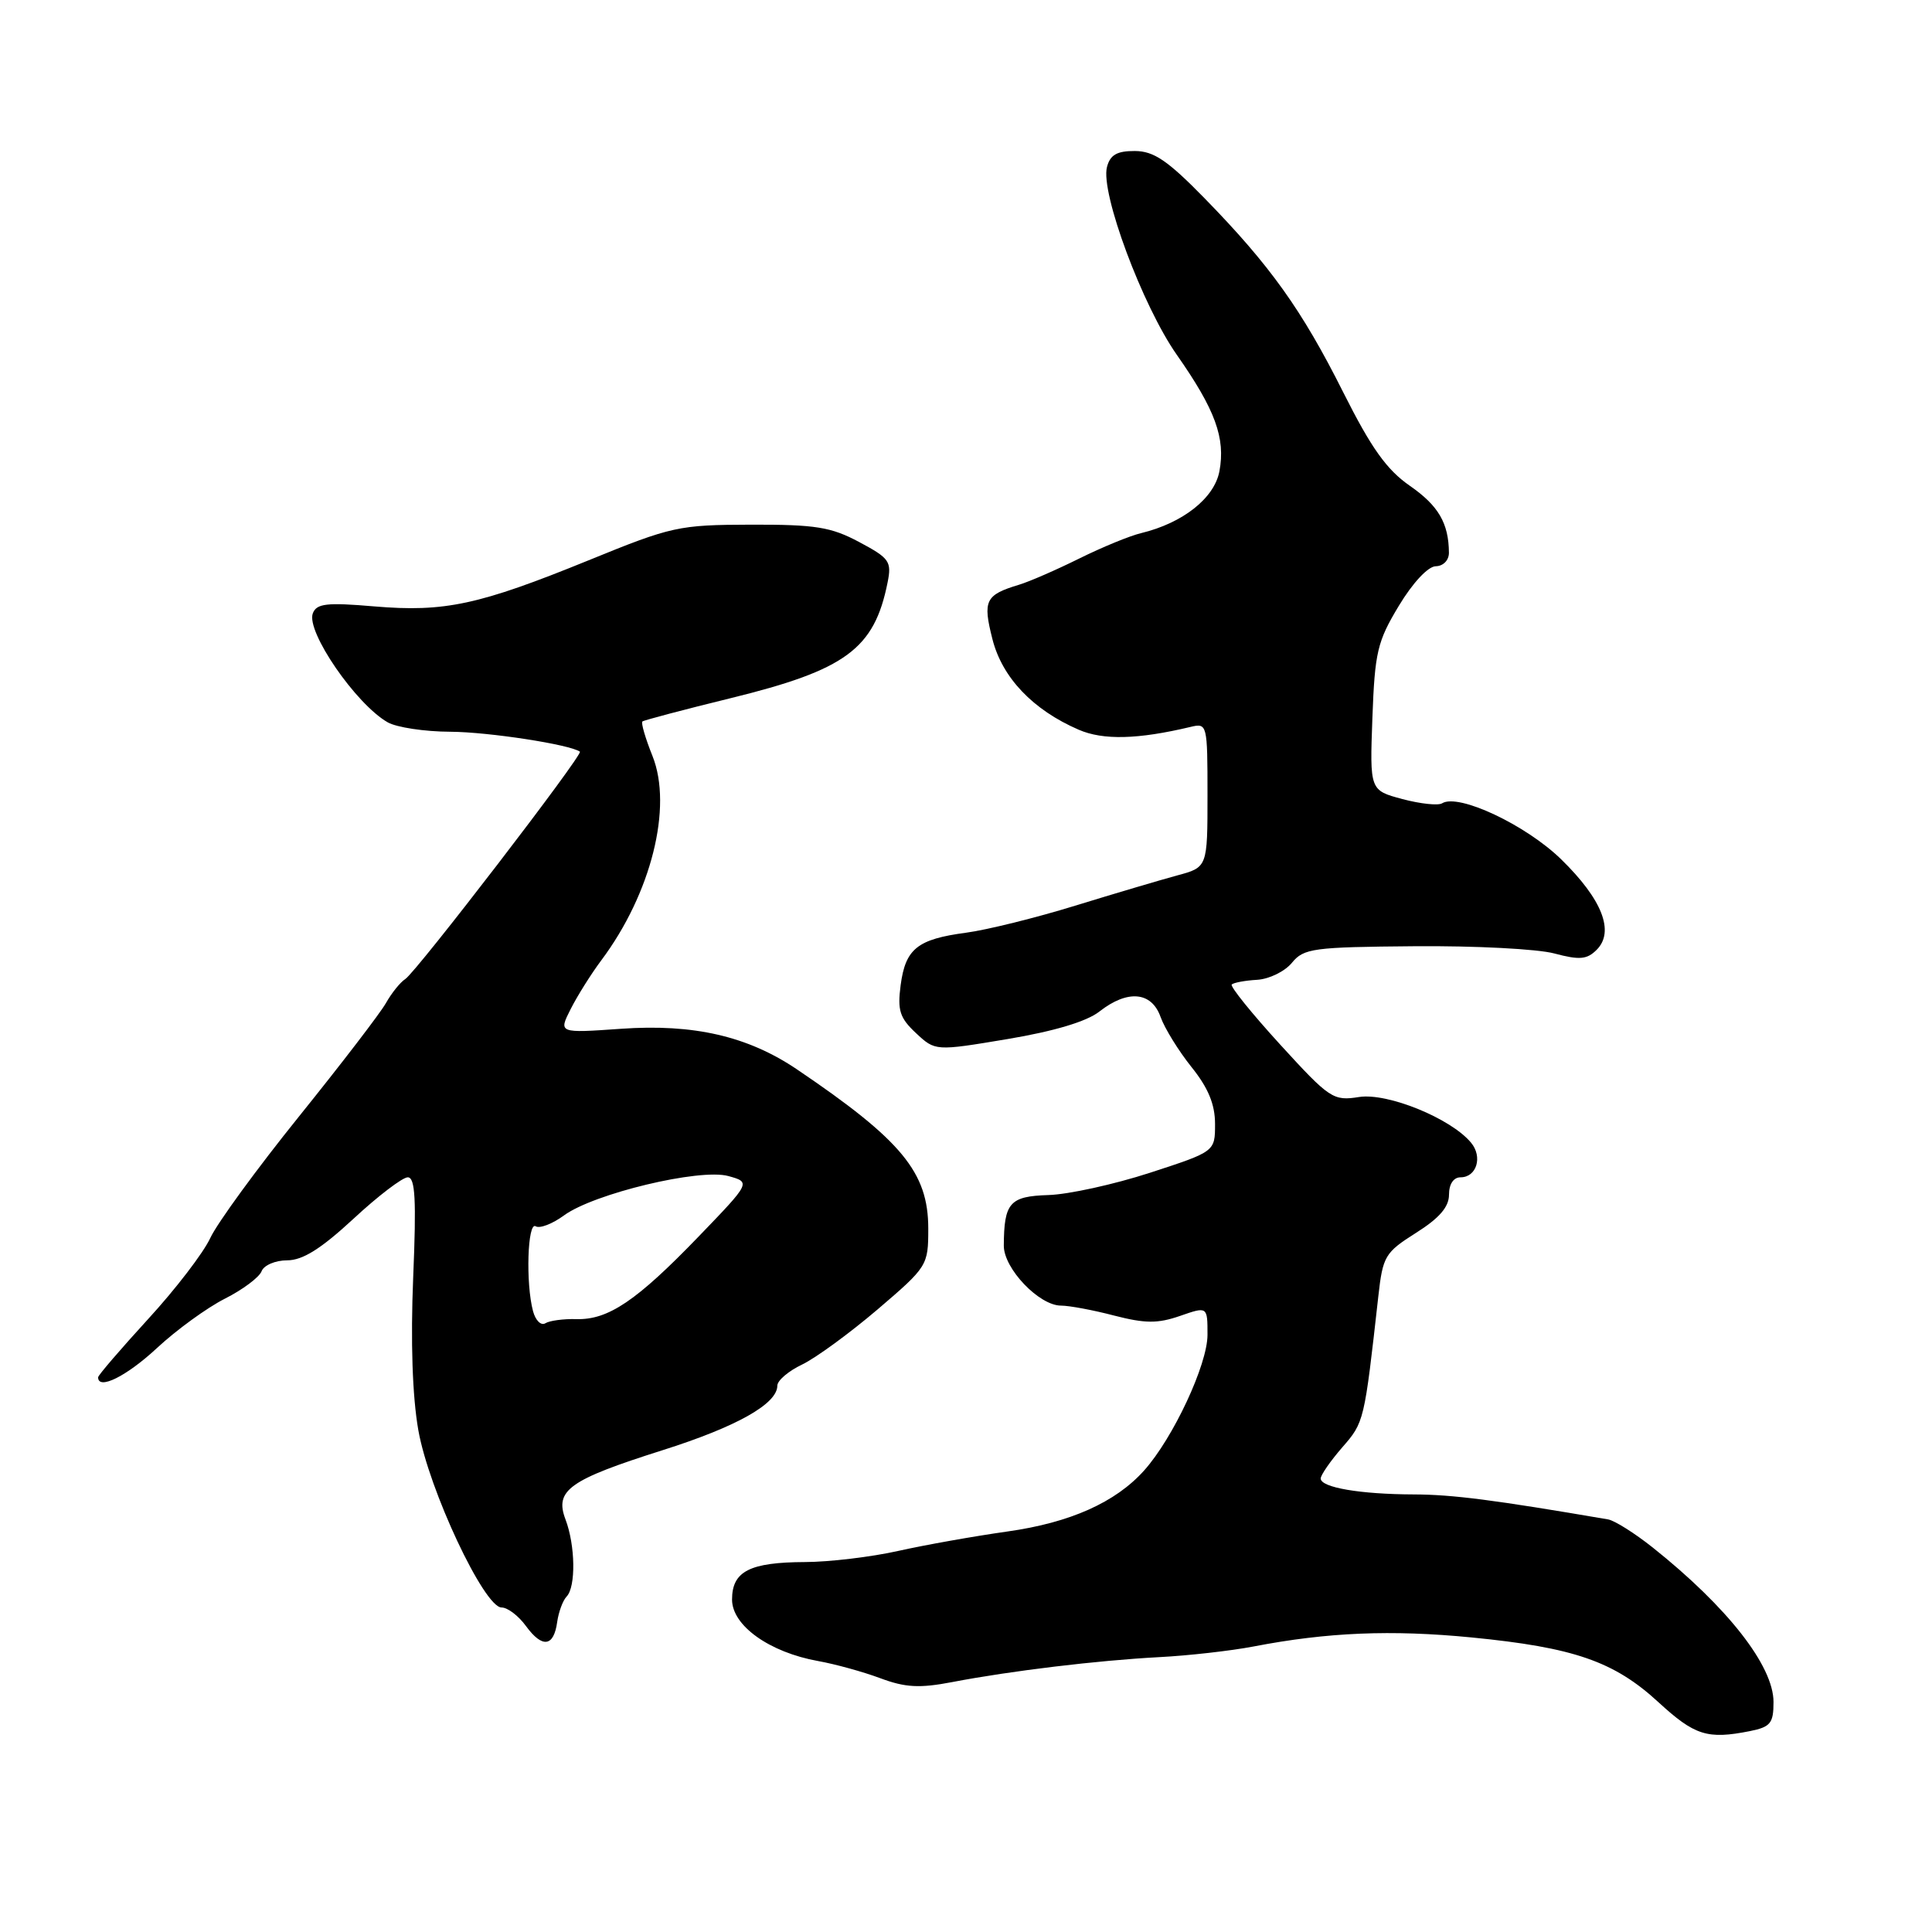 <?xml version="1.0" encoding="UTF-8" standalone="no"?>
<!DOCTYPE svg PUBLIC "-//W3C//DTD SVG 1.1//EN" "http://www.w3.org/Graphics/SVG/1.1/DTD/svg11.dtd" >
<svg xmlns="http://www.w3.org/2000/svg" xmlns:xlink="http://www.w3.org/1999/xlink" version="1.1" viewBox="0 0 256 256">
 <g >
 <path fill="currentColor"
d=" M 231.88 229.38 C 234.60 228.83 235.00 228.34 235.00 225.53 C 235.00 220.74 228.92 212.96 218.99 205.05 C 216.61 203.16 213.95 201.48 213.08 201.33 C 197.95 198.74 192.50 198.04 187.38 198.02 C 180.23 198.00 175.00 197.10 175.00 195.91 C 175.00 195.45 176.29 193.59 177.86 191.78 C 180.76 188.46 180.78 188.36 182.63 171.81 C 183.23 166.43 183.51 165.97 187.63 163.36 C 190.72 161.41 192.00 159.93 192.00 158.30 C 192.00 156.90 192.60 156.00 193.53 156.00 C 195.66 156.00 196.49 153.29 194.92 151.41 C 192.25 148.19 183.86 144.77 180.08 145.36 C 176.66 145.90 176.20 145.60 169.63 138.41 C 165.86 134.28 162.97 130.70 163.21 130.45 C 163.46 130.21 164.97 129.92 166.58 129.83 C 168.19 129.73 170.26 128.71 171.19 127.57 C 172.75 125.66 174.00 125.49 187.40 125.38 C 195.39 125.31 203.74 125.74 205.96 126.34 C 209.30 127.23 210.28 127.14 211.56 125.86 C 213.98 123.45 212.30 119.17 206.86 113.86 C 202.18 109.30 193.26 105.10 191.09 106.44 C 190.57 106.77 188.20 106.51 185.82 105.88 C 181.50 104.72 181.50 104.72 181.85 95.11 C 182.17 86.43 182.50 85.00 185.35 80.28 C 187.19 77.22 189.23 75.04 190.25 75.03 C 191.24 75.01 191.99 74.24 191.99 73.25 C 191.96 69.32 190.60 67.00 186.81 64.37 C 183.74 62.24 181.70 59.38 177.99 51.99 C 172.50 41.04 168.29 35.16 159.60 26.26 C 154.70 21.25 152.88 20.02 150.37 20.01 C 148.00 20.00 147.10 20.52 146.68 22.13 C 145.79 25.51 151.38 40.52 155.93 47.01 C 161.03 54.29 162.40 58.04 161.58 62.44 C 160.91 66.01 156.74 69.30 151.21 70.64 C 149.72 70.99 146.03 72.51 143.00 74.01 C 139.97 75.51 136.38 77.08 135.00 77.49 C 130.57 78.83 130.20 79.57 131.50 84.68 C 132.79 89.79 136.87 94.07 142.93 96.69 C 146.17 98.10 150.79 97.98 157.75 96.32 C 159.96 95.79 160.00 95.94 160.00 105.35 C 160.00 114.92 160.00 114.92 155.98 116.00 C 153.77 116.60 147.69 118.40 142.46 120.01 C 137.24 121.62 130.73 123.23 128.00 123.59 C 121.56 124.45 119.98 125.71 119.34 130.54 C 118.90 133.88 119.22 134.88 121.37 136.89 C 123.93 139.28 123.93 139.28 133.51 137.68 C 139.71 136.64 144.01 135.35 145.68 134.03 C 149.41 131.11 152.59 131.39 153.78 134.75 C 154.32 136.26 156.17 139.25 157.88 141.39 C 160.10 144.15 161.00 146.34 161.00 148.93 C 161.00 152.59 161.00 152.59 152.37 155.40 C 147.63 156.94 141.58 158.27 138.92 158.35 C 133.79 158.51 133.04 159.36 133.01 165.06 C 133.00 168.09 137.69 173.00 140.59 173.00 C 141.67 173.00 144.85 173.59 147.63 174.32 C 151.75 175.38 153.39 175.39 156.35 174.37 C 160.00 173.10 160.00 173.10 160.00 176.87 C 160.00 180.81 155.45 190.55 151.60 194.85 C 147.81 199.08 141.80 201.76 133.50 202.93 C 129.10 203.55 122.58 204.71 119.00 205.51 C 115.42 206.31 109.88 206.97 106.68 206.98 C 99.34 207.01 97.00 208.20 97.00 211.95 C 97.00 215.41 101.96 218.94 108.42 220.10 C 110.66 220.50 114.36 221.52 116.64 222.37 C 119.95 223.61 121.85 223.71 126.14 222.89 C 133.95 221.39 145.47 220.01 153.59 219.58 C 157.48 219.38 163.11 218.74 166.09 218.17 C 175.89 216.28 184.35 215.93 194.99 216.97 C 208.56 218.30 213.87 220.14 219.74 225.54 C 224.56 229.97 226.23 230.50 231.88 229.38 Z  M 73.83 214.92 C 74.02 213.59 74.58 212.07 75.08 211.55 C 76.32 210.27 76.24 204.77 74.93 201.33 C 73.47 197.47 75.40 196.09 87.76 192.17 C 97.60 189.06 103.00 186.02 103.00 183.61 C 103.00 182.93 104.47 181.67 106.28 180.81 C 108.08 179.95 112.58 176.66 116.28 173.51 C 122.90 167.85 123.00 167.69 123.00 162.79 C 123.00 155.35 119.50 151.10 105.62 141.71 C 99.10 137.30 91.92 135.64 82.28 136.32 C 74.00 136.90 74.00 136.90 75.62 133.70 C 76.51 131.94 78.34 129.03 79.68 127.24 C 86.29 118.40 89.16 106.94 86.46 100.18 C 85.52 97.84 84.92 95.78 85.12 95.60 C 85.33 95.43 90.58 94.04 96.78 92.52 C 112.08 88.77 115.85 85.99 117.61 77.18 C 118.17 74.40 117.86 73.96 113.86 71.83 C 110.12 69.83 108.08 69.50 99.50 69.52 C 89.92 69.55 89.02 69.74 78.00 74.24 C 63.46 80.16 58.93 81.14 49.58 80.35 C 43.28 79.81 41.95 79.97 41.45 81.27 C 40.53 83.67 47.16 93.31 51.37 95.71 C 52.54 96.38 56.28 96.95 59.67 96.96 C 64.76 96.99 75.51 98.65 76.84 99.60 C 77.32 99.95 55.17 128.79 53.70 129.73 C 53.04 130.15 51.89 131.58 51.14 132.91 C 50.40 134.23 45.22 140.98 39.64 147.91 C 34.06 154.83 28.76 162.10 27.86 164.05 C 26.96 166.00 23.25 170.84 19.61 174.80 C 15.98 178.77 13.00 182.23 13.00 182.50 C 13.00 184.24 16.78 182.36 20.79 178.63 C 23.38 176.22 27.43 173.28 29.80 172.08 C 32.16 170.89 34.35 169.25 34.66 168.45 C 34.96 167.65 36.49 167.00 38.05 167.00 C 40.10 167.00 42.53 165.48 46.83 161.50 C 50.09 158.47 53.34 156.00 54.03 156.00 C 55.02 156.00 55.18 158.94 54.75 169.25 C 54.40 177.75 54.64 185.01 55.43 189.50 C 56.82 197.39 64.15 213.00 66.46 213.00 C 67.26 213.00 68.72 214.11 69.70 215.47 C 71.86 218.42 73.38 218.22 73.83 214.92 Z  M 70.63 173.74 C 69.64 170.06 69.90 161.82 70.98 162.49 C 71.52 162.82 73.20 162.17 74.73 161.05 C 78.67 158.16 92.70 154.79 96.50 155.83 C 99.50 156.66 99.50 156.66 92.54 163.88 C 84.35 172.37 80.59 174.91 76.37 174.79 C 74.68 174.74 72.82 174.99 72.26 175.34 C 71.69 175.69 70.96 174.97 70.63 173.74 Z "/>
</g>
</svg>